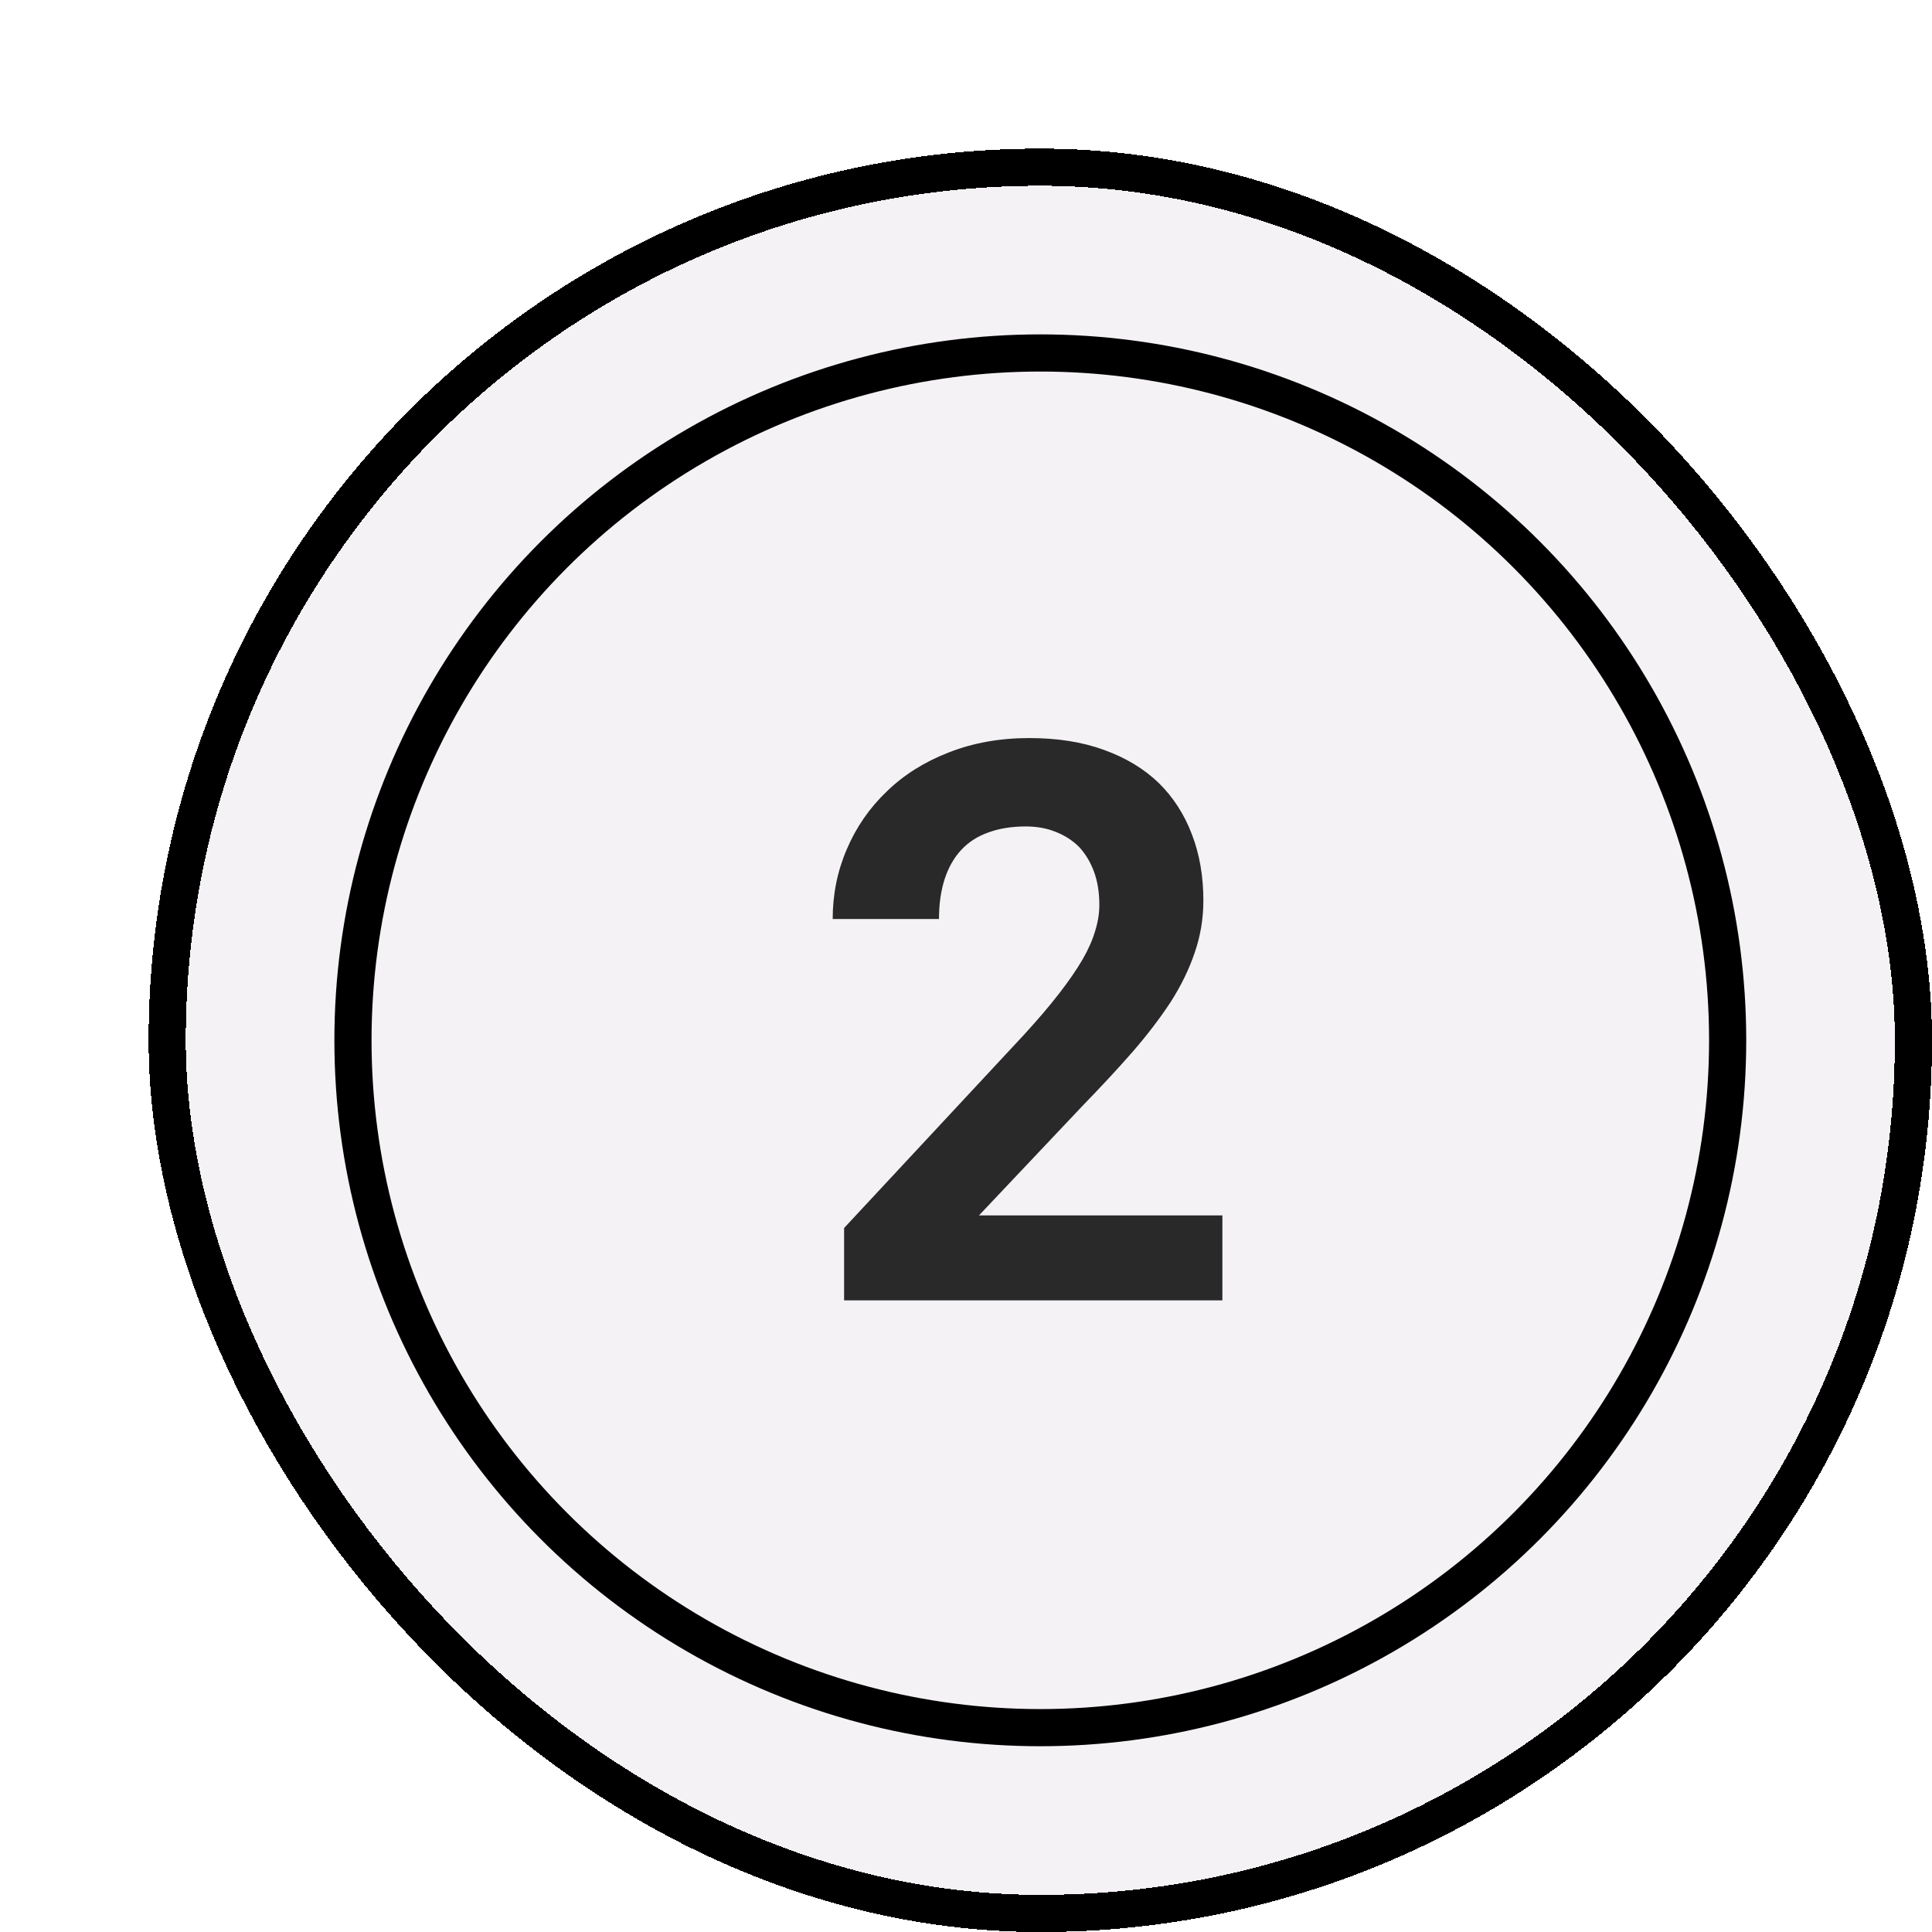<svg width="52" height="52" viewBox="0 0 52 52" fill="none" xmlns="http://www.w3.org/2000/svg">
<g filter="url(#filter0_d_80_2992)">
<rect width="48" height="48" rx="24" fill="#F4F2F5" shape-rendering="crispEdges"/>
<path d="M28.901 31H18.719V29.052L23.549 23.863C23.925 23.453 24.243 23.081 24.502 22.746C24.762 22.411 24.974 22.103 25.138 21.823C25.295 21.549 25.408 21.293 25.477 21.054C25.552 20.814 25.589 20.582 25.589 20.356C25.589 20.021 25.541 19.724 25.446 19.464C25.35 19.205 25.217 18.982 25.046 18.798C24.868 18.62 24.656 18.483 24.41 18.388C24.171 18.292 23.904 18.244 23.61 18.244C23.227 18.244 22.889 18.299 22.595 18.408C22.308 18.511 22.069 18.665 21.877 18.87C21.679 19.081 21.529 19.345 21.426 19.659C21.324 19.974 21.273 20.332 21.273 20.736H18.412C18.412 20.073 18.538 19.447 18.791 18.859C19.044 18.265 19.403 17.745 19.868 17.301C20.326 16.856 20.879 16.508 21.529 16.255C22.185 15.995 22.91 15.865 23.703 15.865C24.461 15.865 25.131 15.971 25.712 16.183C26.3 16.395 26.793 16.692 27.189 17.075C27.579 17.458 27.876 17.919 28.081 18.459C28.286 18.993 28.389 19.584 28.389 20.233C28.389 20.726 28.31 21.197 28.153 21.648C28.002 22.093 27.787 22.534 27.507 22.971C27.22 23.409 26.878 23.856 26.481 24.314C26.085 24.766 25.644 25.241 25.159 25.74L22.349 28.713H28.901V31Z" fill="#292929"/>
<circle cx="24" cy="24" r="18.5" stroke="black"/>
<rect x="0.5" y="0.5" width="47" height="47" rx="23.5" stroke="black" shape-rendering="crispEdges"/>
</g>
<defs>
<filter id="filter0_d_80_2992" x="0" y="0" width="52" height="52" filterUnits="userSpaceOnUse" color-interpolation-filters="sRGB">
<feFlood flood-opacity="0" result="BackgroundImageFix"/>
<feColorMatrix in="SourceAlpha" type="matrix" values="0 0 0 0 0 0 0 0 0 0 0 0 0 0 0 0 0 0 127 0" result="hardAlpha"/>
<feOffset dx="4" dy="4"/>
<feComposite in2="hardAlpha" operator="out"/>
<feColorMatrix type="matrix" values="0 0 0 0 0 0 0 0 0 0 0 0 0 0 0 0 0 0 1 0"/>
<feBlend mode="normal" in2="BackgroundImageFix" result="effect1_dropShadow_80_2992"/>
<feBlend mode="normal" in="SourceGraphic" in2="effect1_dropShadow_80_2992" result="shape"/>
</filter>
</defs>
</svg>
